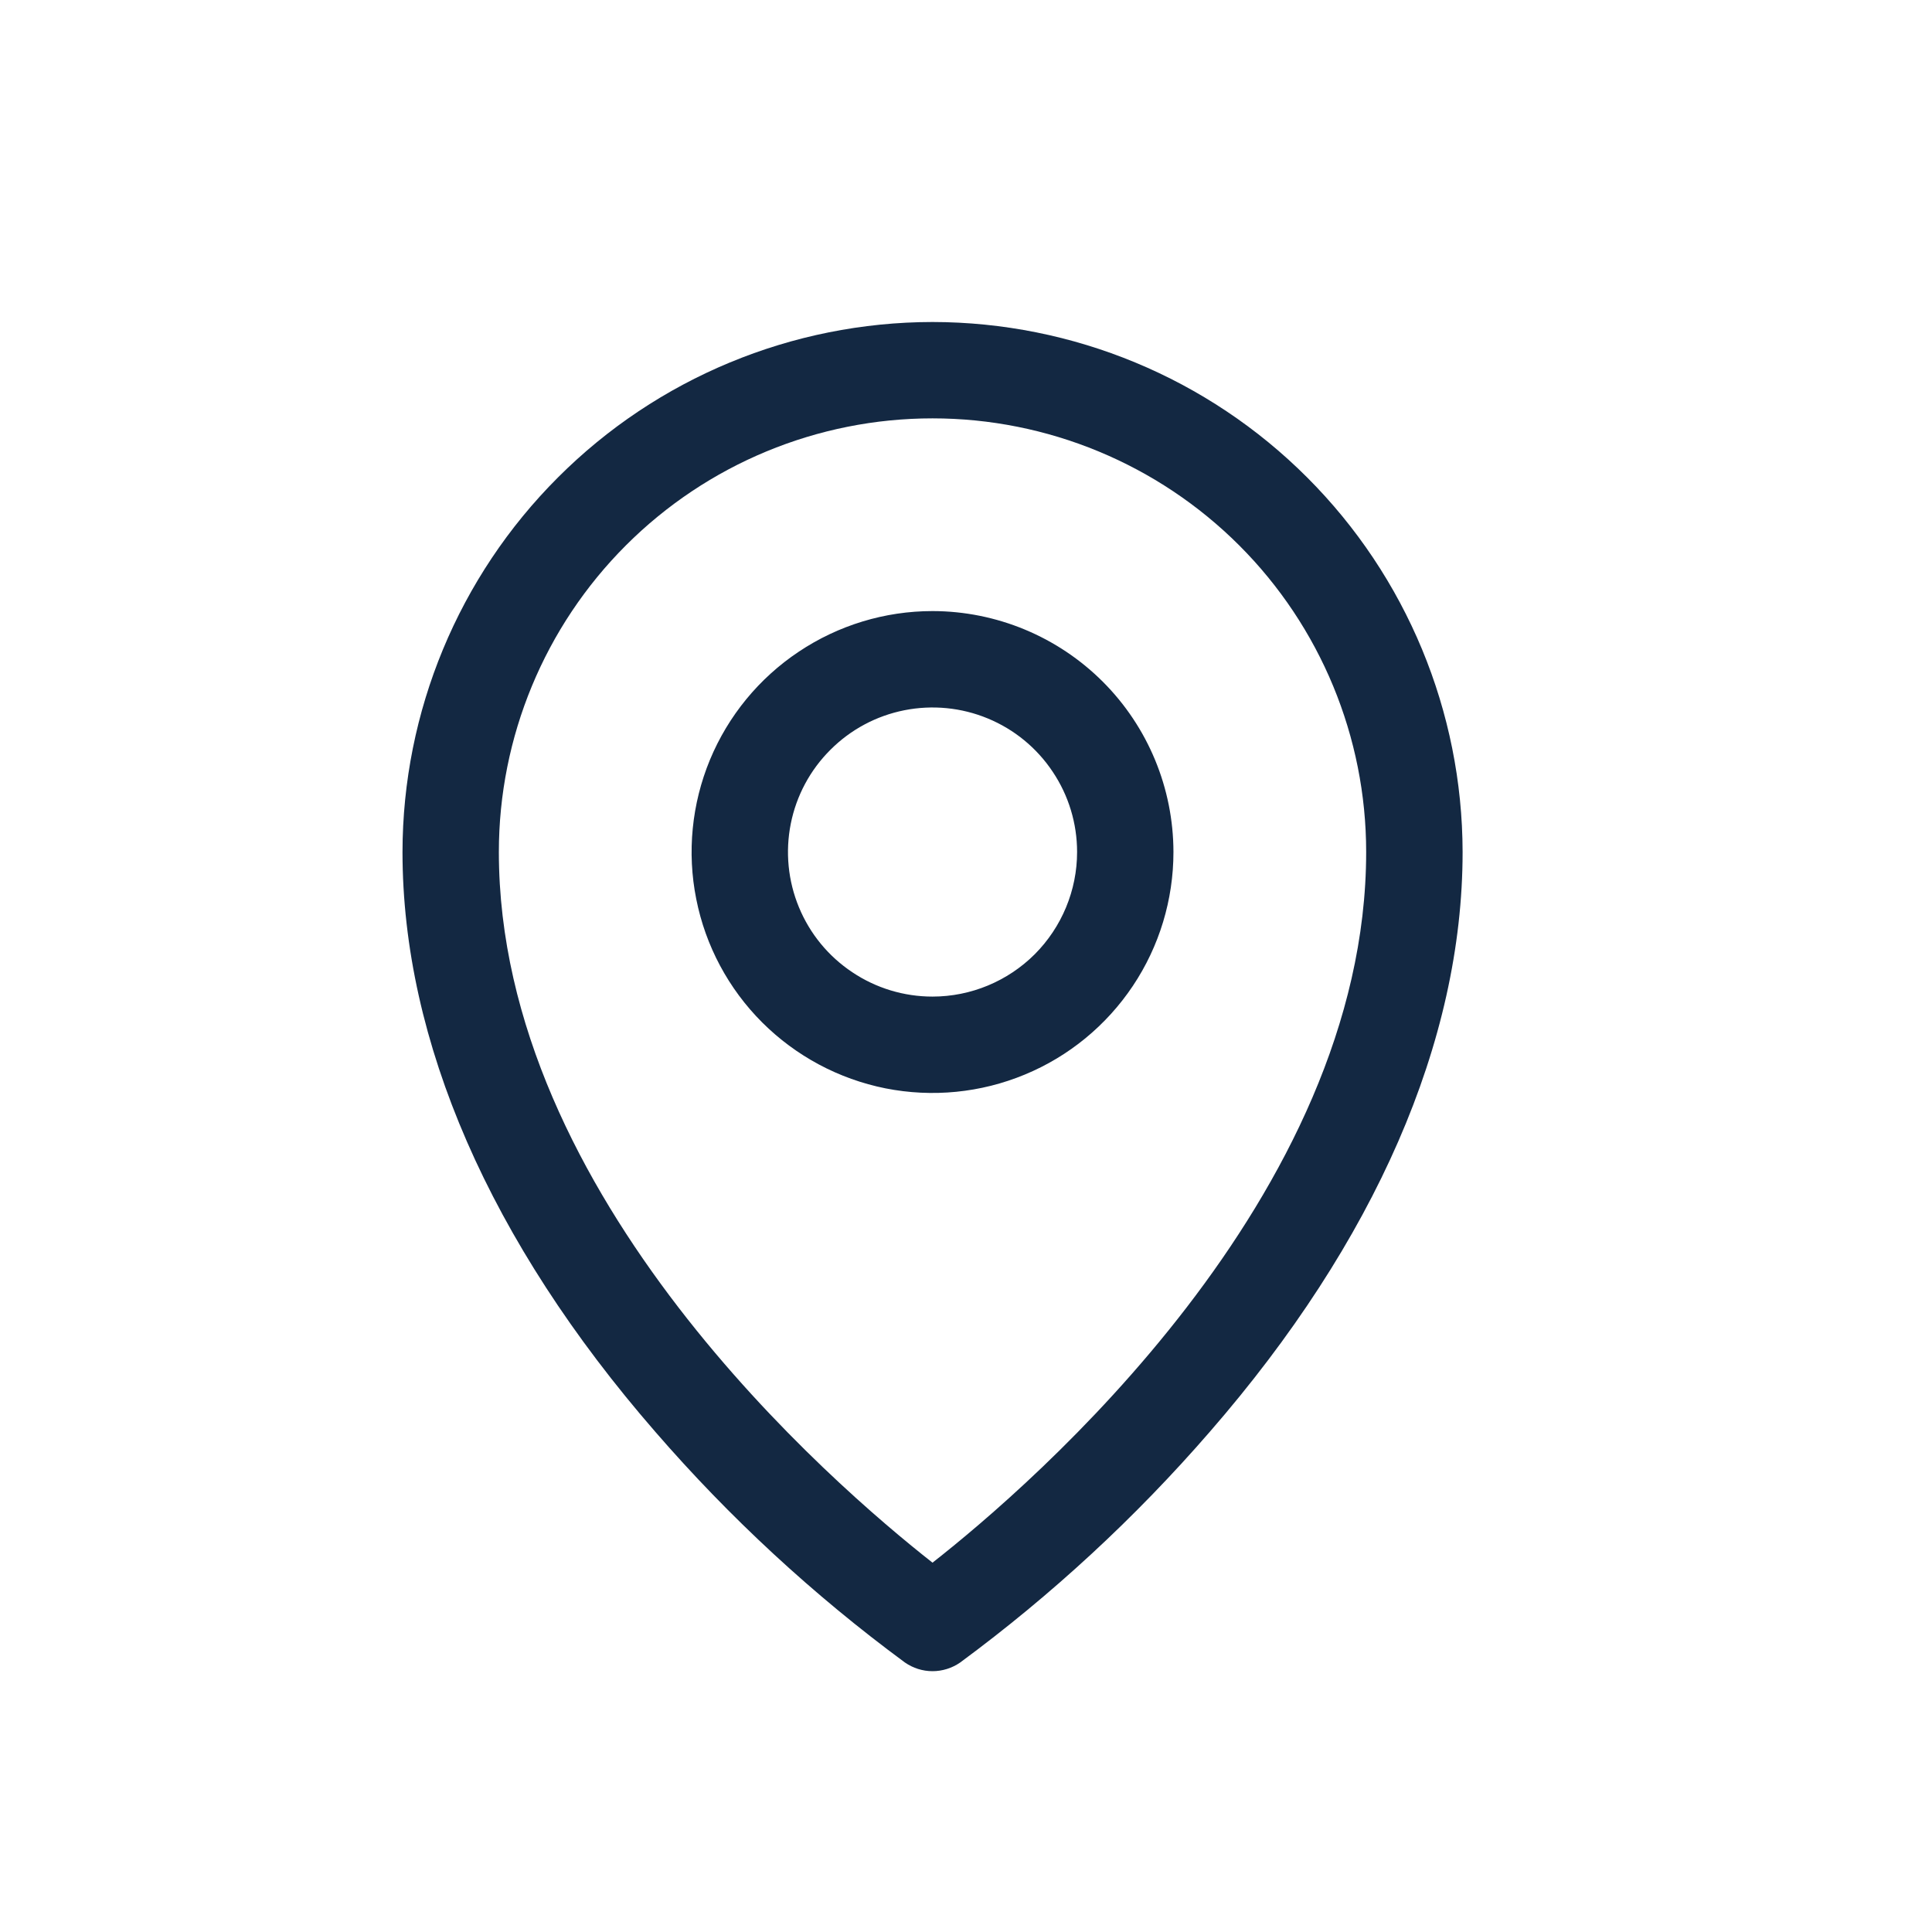 <svg width="24" height="24" viewBox="0 0 24 24" fill="none" xmlns="http://www.w3.org/2000/svg">
<path d="M11.584 7.591C10.992 7.591 10.414 7.767 9.922 8.096C9.429 8.425 9.046 8.892 8.819 9.439C8.593 9.986 8.533 10.588 8.649 11.168C8.764 11.749 9.049 12.282 9.468 12.701C9.887 13.119 10.42 13.404 11 13.52C11.581 13.635 12.183 13.576 12.73 13.349C13.277 13.123 13.744 12.739 14.073 12.247C14.402 11.755 14.577 11.176 14.577 10.584C14.576 9.791 14.261 9.03 13.7 8.469C13.139 7.908 12.378 7.592 11.584 7.591ZM11.584 12.38C11.229 12.38 10.882 12.275 10.587 12.077C10.291 11.88 10.061 11.6 9.925 11.271C9.789 10.943 9.754 10.582 9.823 10.234C9.892 9.886 10.063 9.566 10.315 9.315C10.566 9.063 10.886 8.892 11.234 8.823C11.582 8.754 11.943 8.789 12.271 8.925C12.6 9.061 12.88 9.291 13.077 9.587C13.275 9.882 13.38 10.229 13.38 10.584C13.38 11.06 13.19 11.517 12.854 11.854C12.517 12.19 12.06 12.38 11.584 12.38ZM11.584 4C9.839 4.002 8.165 4.696 6.931 5.931C5.696 7.165 5.002 8.839 5 10.584C5 12.933 6.086 15.424 8.14 17.786C9.064 18.853 10.104 19.814 11.241 20.652C11.342 20.722 11.461 20.76 11.584 20.76C11.707 20.76 11.827 20.722 11.928 20.652C13.064 19.814 14.104 18.853 15.029 17.786C17.083 15.424 18.169 12.934 18.169 10.584C18.166 8.839 17.472 7.165 16.238 5.931C15.004 4.696 13.33 4.002 11.584 4ZM11.584 19.412C10.347 18.441 6.197 14.866 6.197 10.584C6.197 9.156 6.765 7.785 7.775 6.775C8.785 5.765 10.155 5.197 11.584 5.197C13.013 5.197 14.383 5.765 15.394 6.775C16.404 7.785 16.971 9.156 16.971 10.584C16.971 14.867 12.821 18.442 11.584 19.412Z" fill="#132842"/>
</svg>
